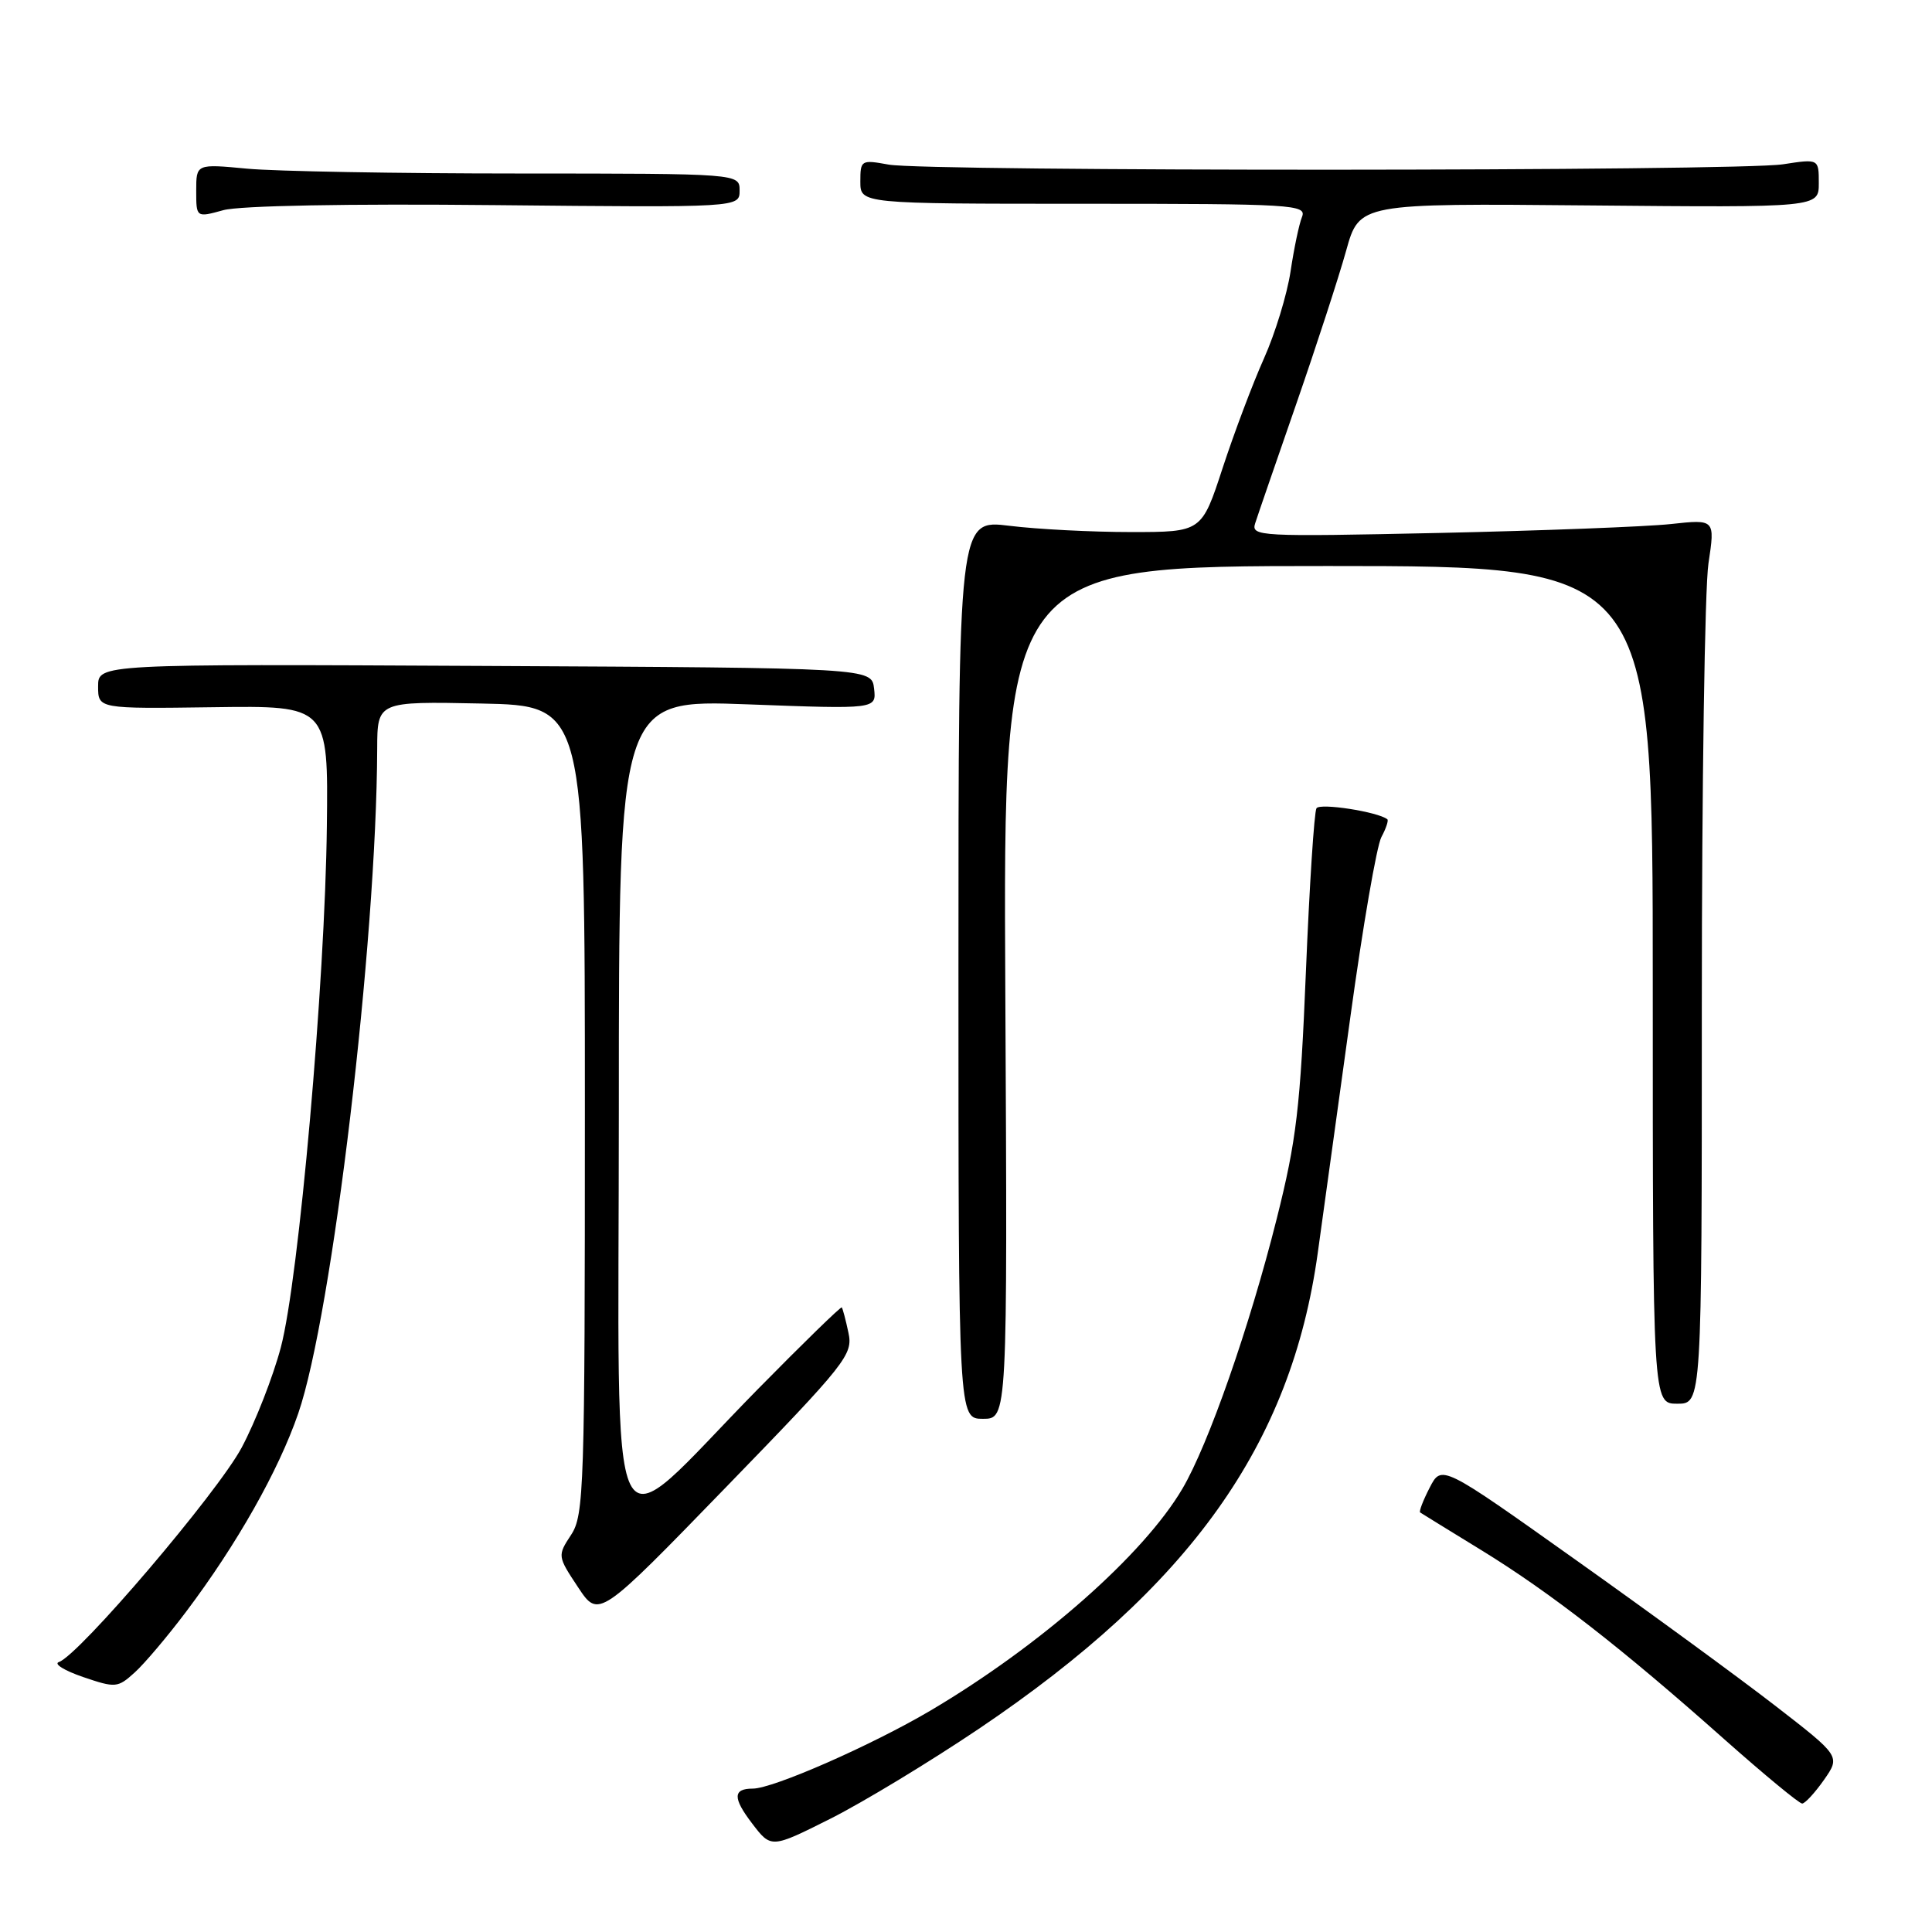 <?xml version="1.0" encoding="UTF-8" standalone="no"?>
<!DOCTYPE svg PUBLIC "-//W3C//DTD SVG 1.1//EN" "http://www.w3.org/Graphics/SVG/1.1/DTD/svg11.dtd" >
<svg xmlns="http://www.w3.org/2000/svg" xmlns:xlink="http://www.w3.org/1999/xlink" version="1.1" viewBox="0 0 256 256">
 <g >
 <path fill="currentColor"
d=" M 129.71 229.07 C 157.73 210.18 171.09 191.43 174.61 166.02 C 175.34 160.79 177.28 146.72 178.93 134.76 C 180.57 122.80 182.42 112.08 183.04 110.92 C 183.66 109.77 184.01 108.71 183.83 108.56 C 182.59 107.57 174.89 106.37 174.44 107.10 C 174.14 107.58 173.51 117.32 173.04 128.74 C 172.30 146.76 171.79 151.09 169.17 161.50 C 165.57 175.83 160.11 191.44 156.67 197.27 C 151.51 206.03 137.89 218.03 123.31 226.65 C 115.52 231.25 102.44 237.00 99.75 237.00 C 97.11 237.00 97.08 238.24 99.64 241.59 C 102.18 244.93 102.18 244.93 110.05 240.98 C 114.38 238.80 123.22 233.44 129.71 229.07 Z  M 241.69 235.84 C 243.87 232.71 243.87 232.71 235.19 225.99 C 230.41 222.29 218.52 213.60 208.76 206.67 C 191.02 194.06 191.02 194.06 189.44 197.12 C 188.57 198.81 188.00 200.28 188.18 200.41 C 188.35 200.53 192.04 202.80 196.36 205.45 C 205.44 211.03 214.94 218.42 228.50 230.48 C 233.78 235.16 238.41 238.99 238.80 238.98 C 239.18 238.97 240.48 237.56 241.69 235.84 Z  M 24.66 213.56 C 31.38 204.64 36.89 194.91 39.51 187.31 C 44.03 174.23 49.89 124.90 49.98 99.22 C 50.00 92.94 50.00 92.94 63.75 93.22 C 77.50 93.50 77.50 93.50 77.50 147.04 C 77.50 197.22 77.39 200.77 75.67 203.38 C 73.86 206.14 73.87 206.21 76.59 210.31 C 79.33 214.45 79.33 214.45 96.21 197.05 C 112.20 180.57 113.05 179.49 112.42 176.58 C 112.06 174.88 111.66 173.38 111.54 173.24 C 111.42 173.10 106.41 177.98 100.41 184.08 C 79.90 204.95 82.00 209.18 82.00 146.93 C 82.00 92.69 82.00 92.69 99.07 93.33 C 116.13 93.97 116.13 93.97 115.82 91.24 C 115.50 88.50 115.50 88.50 64.25 88.24 C 13.00 87.98 13.00 87.98 13.00 90.95 C 13.00 93.92 13.00 93.92 28.25 93.71 C 43.50 93.50 43.50 93.50 43.31 109.50 C 43.07 130.24 39.60 169.53 37.21 178.54 C 36.18 182.42 33.85 188.38 32.03 191.80 C 28.84 197.78 10.47 219.34 7.80 220.23 C 7.09 220.47 8.52 221.36 11.00 222.21 C 15.31 223.68 15.60 223.65 17.84 221.62 C 19.13 220.46 22.20 216.83 24.66 213.56 Z  M 133.21 131.50 C 132.92 75.00 132.92 75.00 175.96 75.00 C 219.00 75.00 219.00 75.00 219.00 130.50 C 219.00 186.00 219.00 186.00 222.25 186.00 C 225.50 186.00 225.50 186.00 225.50 133.25 C 225.50 104.24 225.89 77.87 226.38 74.65 C 227.26 68.80 227.26 68.80 221.38 69.44 C 218.14 69.79 204.30 70.32 190.61 70.62 C 166.82 71.13 165.75 71.08 166.32 69.33 C 166.64 68.32 169.10 61.20 171.77 53.50 C 174.44 45.80 177.41 36.67 178.37 33.22 C 180.12 26.94 180.12 26.94 210.56 27.22 C 241.00 27.50 241.00 27.50 241.00 24.27 C 241.00 21.04 241.00 21.04 236.25 21.77 C 230.23 22.70 122.79 22.74 117.75 21.81 C 114.11 21.15 114.00 21.21 114.00 24.06 C 114.00 27.00 114.00 27.00 143.61 27.00 C 171.40 27.00 173.17 27.11 172.52 28.75 C 172.13 29.71 171.45 32.98 171.00 36.00 C 170.54 39.02 168.96 44.20 167.48 47.50 C 166.00 50.80 163.54 57.33 162.01 62.00 C 159.23 70.50 159.23 70.50 149.86 70.50 C 144.71 70.50 137.46 70.13 133.75 69.67 C 127.00 68.84 127.00 68.84 127.00 128.42 C 127.00 188.00 127.00 188.00 130.25 188.00 C 133.50 188.00 133.50 188.00 133.21 131.50 Z  M 65.59 27.18 C 98.00 27.50 98.00 27.50 98.00 25.25 C 98.00 23.00 98.00 23.00 68.75 22.99 C 52.66 22.99 36.46 22.70 32.75 22.35 C 26.00 21.71 26.00 21.71 26.00 25.27 C 26.00 28.84 26.00 28.84 29.59 27.85 C 31.75 27.25 46.16 26.98 65.59 27.18 Z "/>
</g>
</svg>